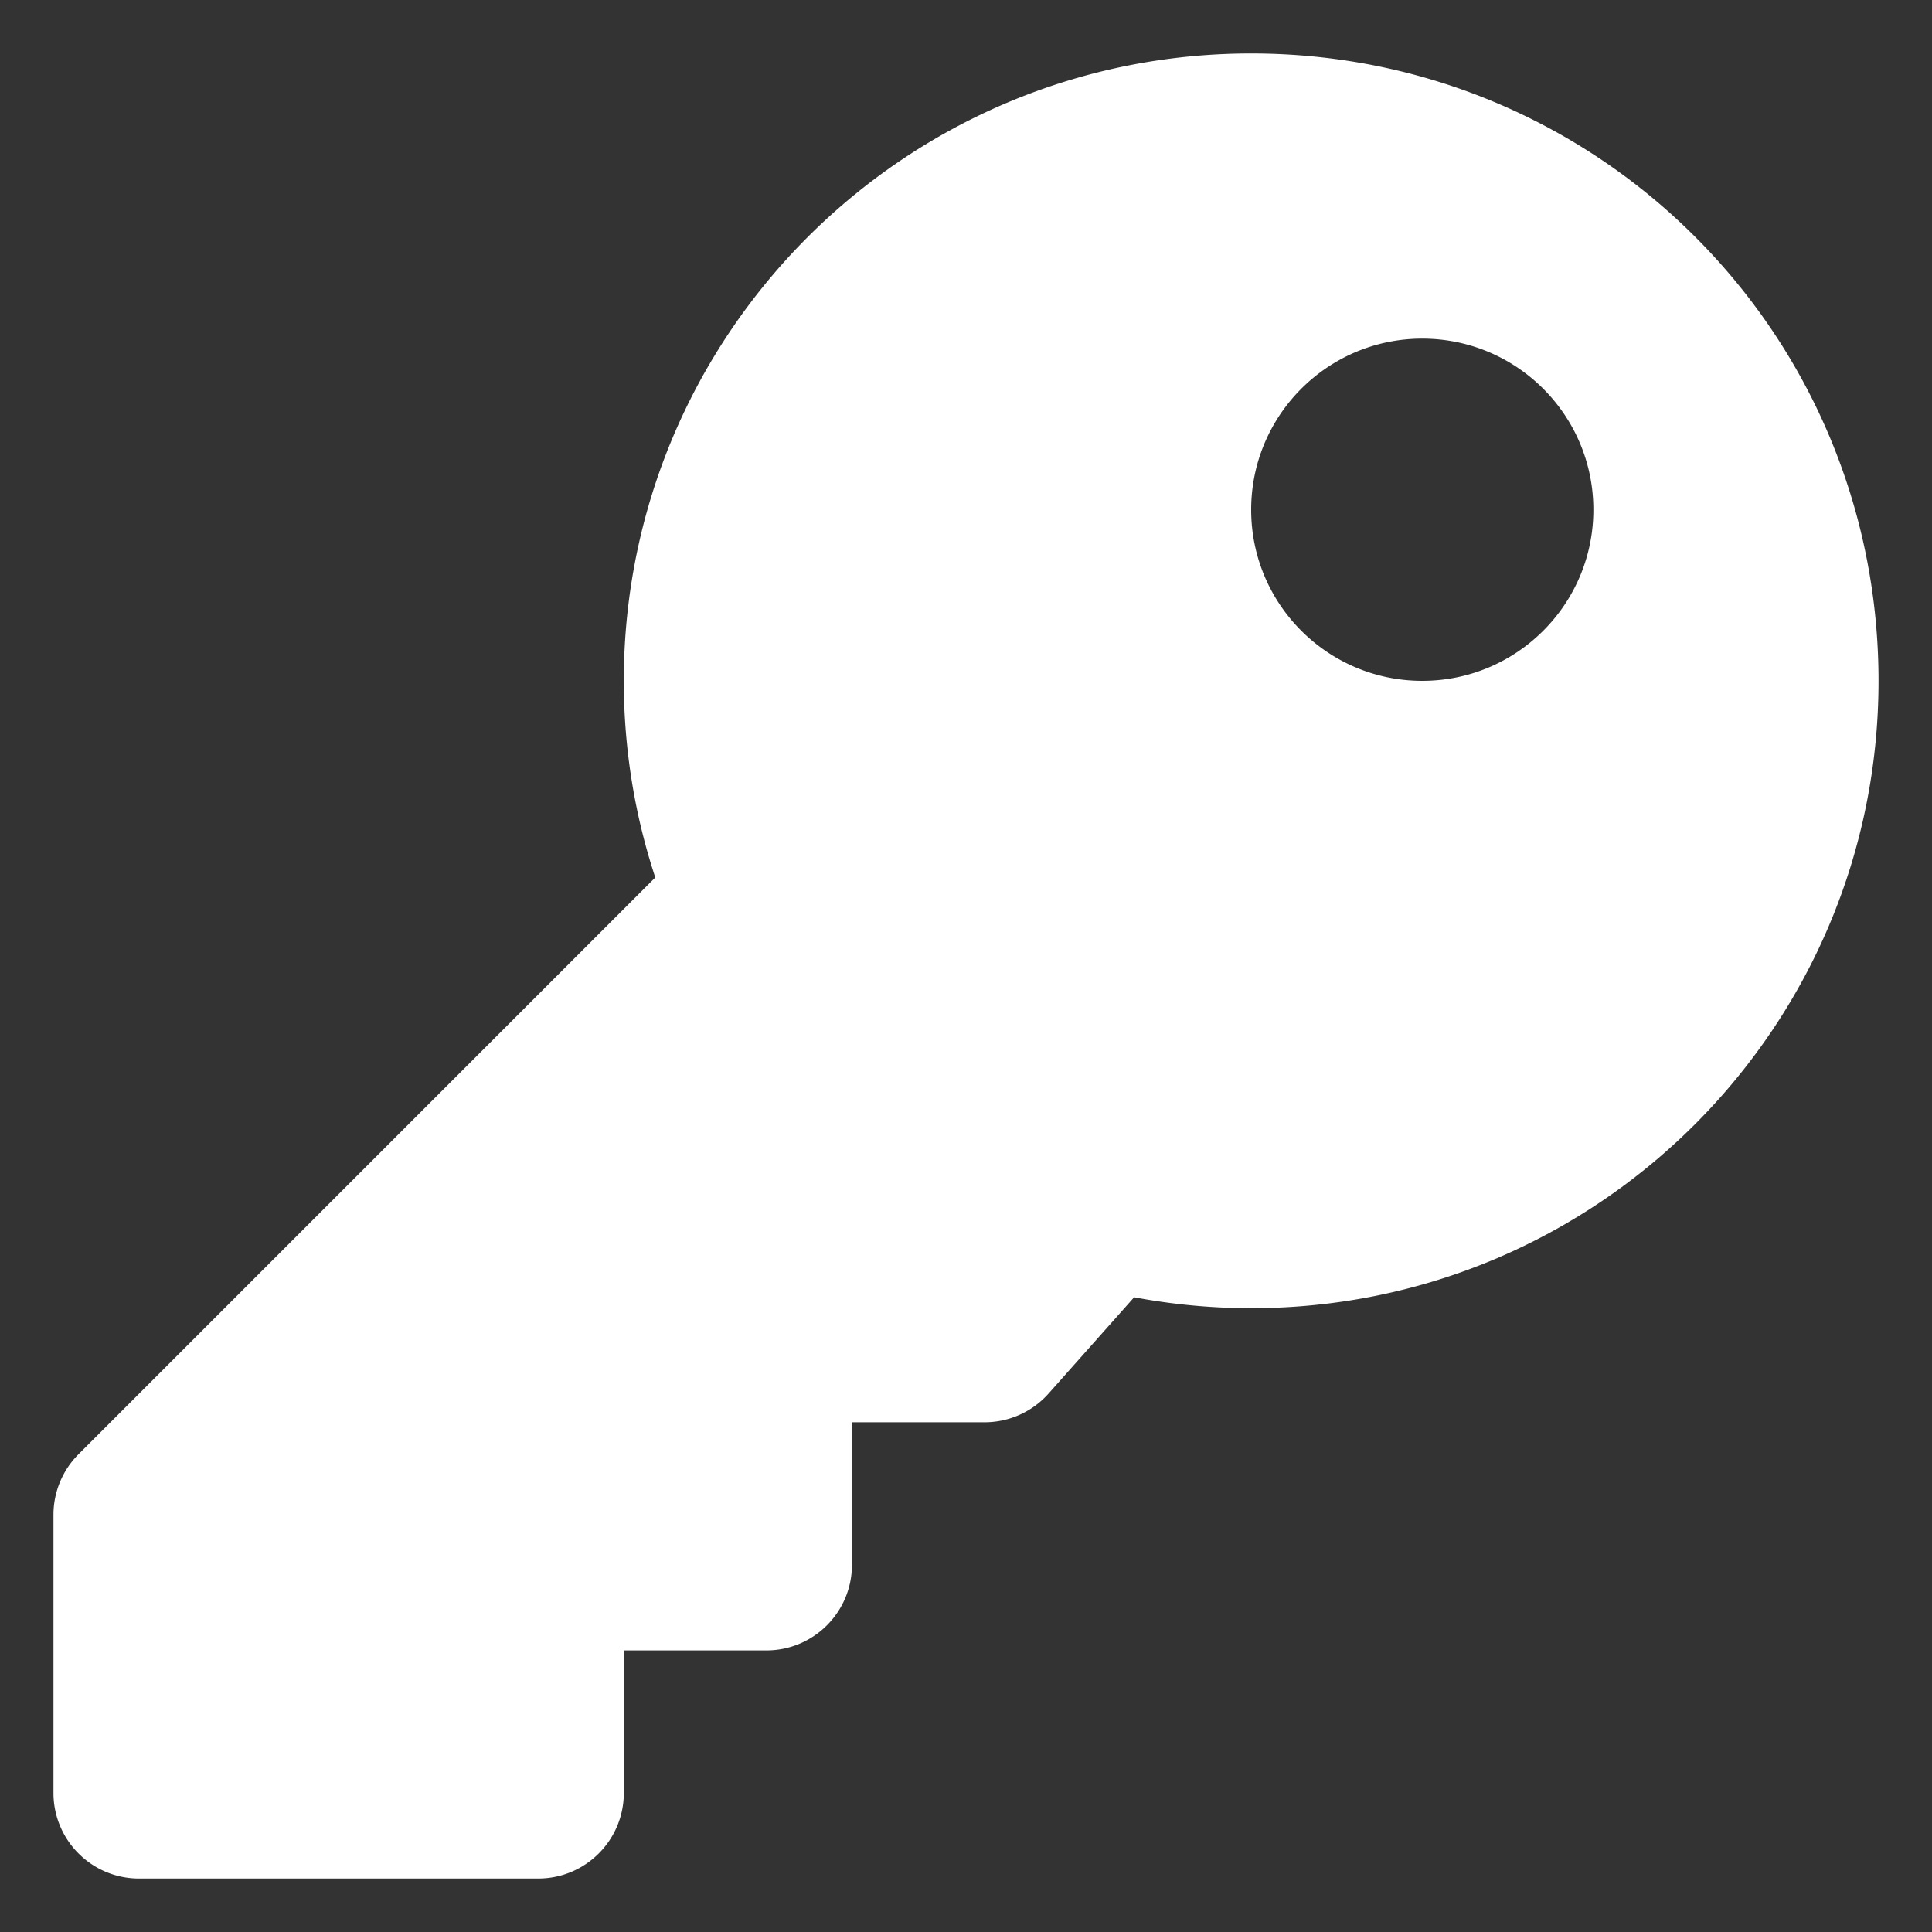 <?xml version="1.0" encoding="UTF-8" standalone="no"?>
<svg
   xmlns:osb="http://www.openswatchbook.org/uri/2009/osb"
   xmlns:dc="http://purl.org/dc/elements/1.1/"
   xmlns:cc="http://creativecommons.org/ns#"
   xmlns:rdf="http://www.w3.org/1999/02/22-rdf-syntax-ns#"
   xmlns:svg="http://www.w3.org/2000/svg"
   xmlns="http://www.w3.org/2000/svg"
   xmlns:sodipodi="http://sodipodi.sourceforge.net/DTD/sodipodi-0.dtd"
   xmlns:inkscape="http://www.inkscape.org/namespaces/inkscape"
   aria-hidden="true"
   focusable="false"
   data-prefix="fas"
   data-icon="key"
   class="svg-inline--fa fa-key fa-w-16"
   role="img"
   viewBox="0 0 542 542"
   version="1.1"
   id="svg4"
   sodipodi:docname="key-solid.svg"
   inkscape:version="0.92.2 (5c3e80d, 2017-08-06)"
   width="542"
   height="542">
  <rect x="0" y="0" width="542" height="542" fill="#333333" stroke="none"/>
  <defs
     id="defs8">
    <linearGradient
       id="linearGradient4508"
       osb:paint="solid">
      <stop
         style="stop-color:#ff0000;stop-opacity:1;"
         offset="0"
         id="stop4506" />
    </linearGradient>
  </defs>
  <sodipodi:namedview
     pagecolor="#ffffff"
     bordercolor="#666666"
     borderopacity="1"
     objecttolerance="10"
     gridtolerance="10"
     guidetolerance="10"
     inkscape:pageopacity="0"
     inkscape:pageshadow="2"
     inkscape:window-width="1920"
     inkscape:window-height="1001"
     id="namedview6"
     showgrid="false"
     inkscape:zoom="0.4609375"
     inkscape:cx="271"
     inkscape:cy="271"
     inkscape:window-x="-9"
     inkscape:window-y="-9"
     inkscape:window-maximized="1"
     inkscape:current-layer="svg4" />
  <path
     d="M 527,191.001 C 527,288.203 448.202,367 351,367 c -11.22,0 -22.19,-1.062 -32.827,-3.069 l -24.012,27.014 A 23.999,23.999 0 0 1 276.223,399 H 239 v 40 c 0,13.255 -10.745,24 -24,24 h -40 v 40 c 0,13.255 -10.745,24 -24,24 H 39 C 25.745,527 15,516.255 15,503 v -78.059 c 0,-6.365 2.529,-12.47 7.029,-16.971 L 183.831,246.168 C 178.108,228.814 175,210.271 175,191 175,93.798 253.797,15.001 350.999,15 448.488,14.999 527,93.511 527,191.001 Z M 351,143 c 0,26.51 21.49,48 48,48 26.51,0 48,-21.49 48,-48 0,-26.51 -21.49,-48 -48,-48 -26.51,0 -48,21.49 -48,48 z"
     id="path2"
     style="fill:#ffffff;stroke:#ffffff;stroke-width:0;stroke-miterlimit:4;stroke-dasharray:none;stroke-opacity:1;fill-opacity:1"
     inkscape:connector-curvature="0" />
</svg>
